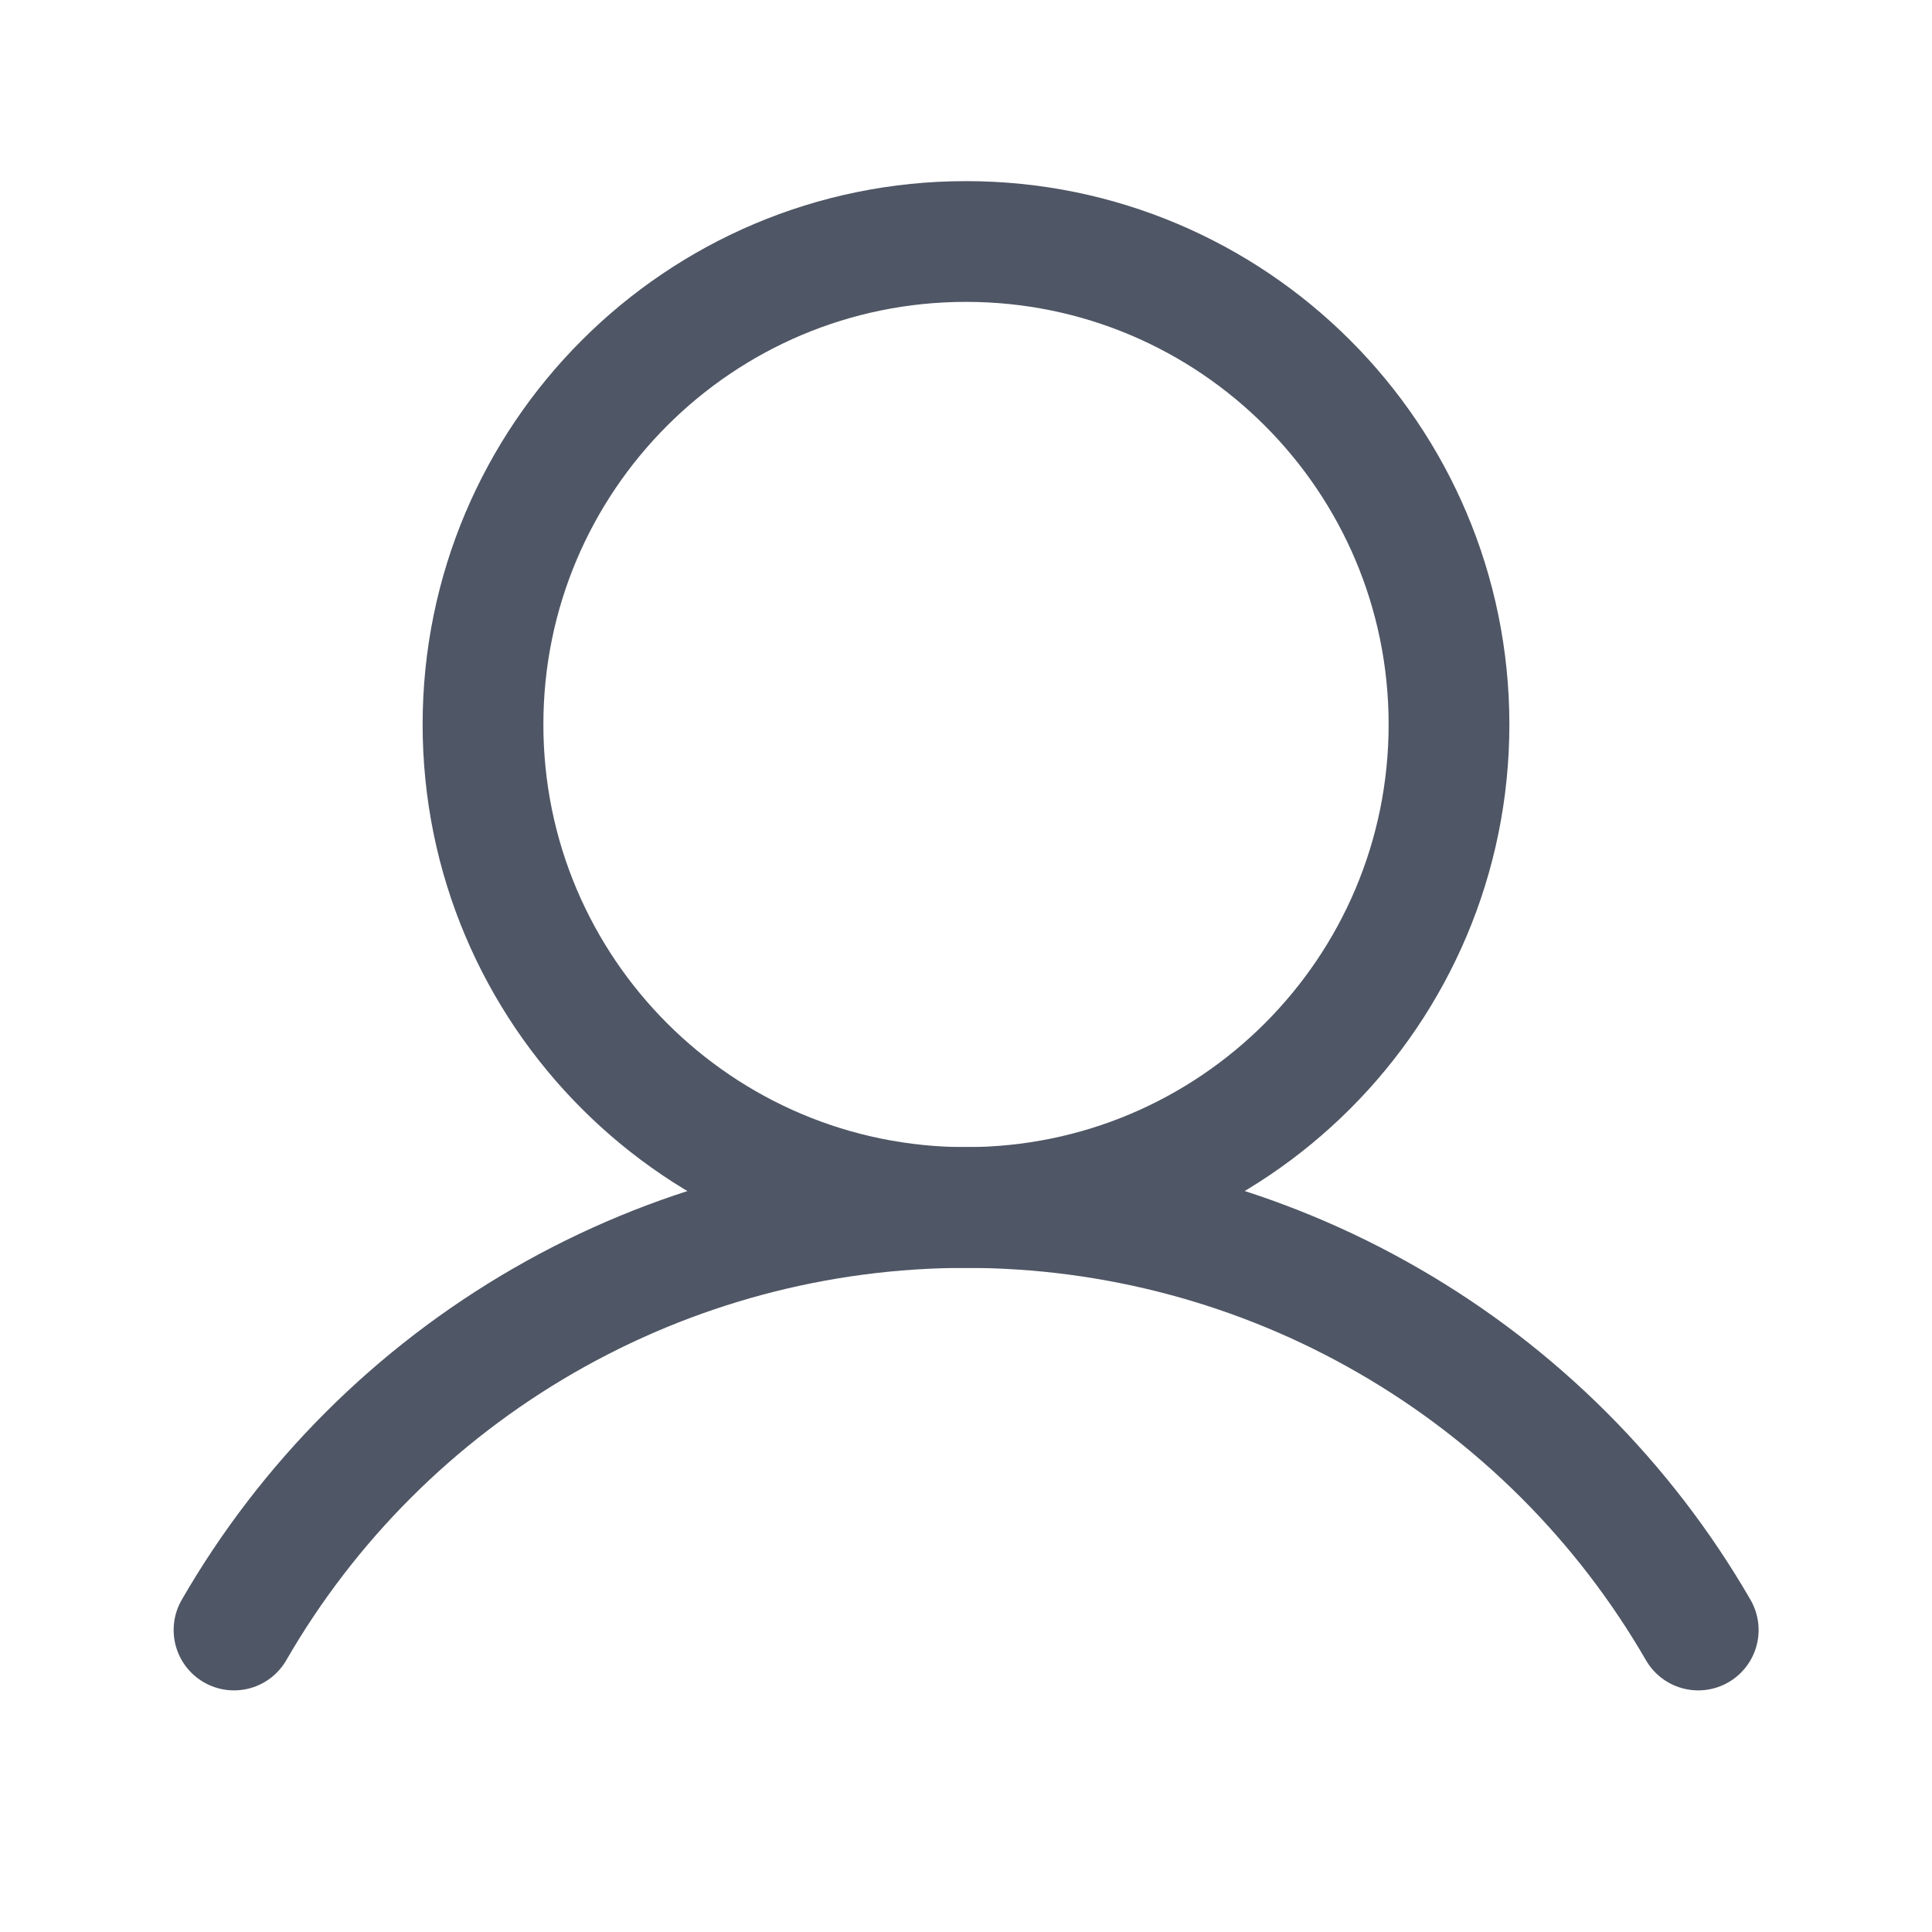 <svg width="16" height="16" viewBox="0 0 16 16" fill="none" xmlns="http://www.w3.org/2000/svg">
<path d="M8 10C10.209 10 12 8.209 12 6C12 3.791 10.209 2 8 2C5.791 2 4 3.791 4 6C4 8.209 5.791 10 8 10Z" stroke="#4F5665" stroke-miterlimit="10"/>
<path d="M1.938 13.499C2.552 12.435 3.436 11.552 4.5 10.938C5.565 10.323 6.772 10 8.001 10C9.23 10 10.437 10.323 11.501 10.938C12.565 11.552 13.449 12.435 14.064 13.499" stroke="#4F5665" stroke-linecap="round" stroke-linejoin="round"/>
</svg>
